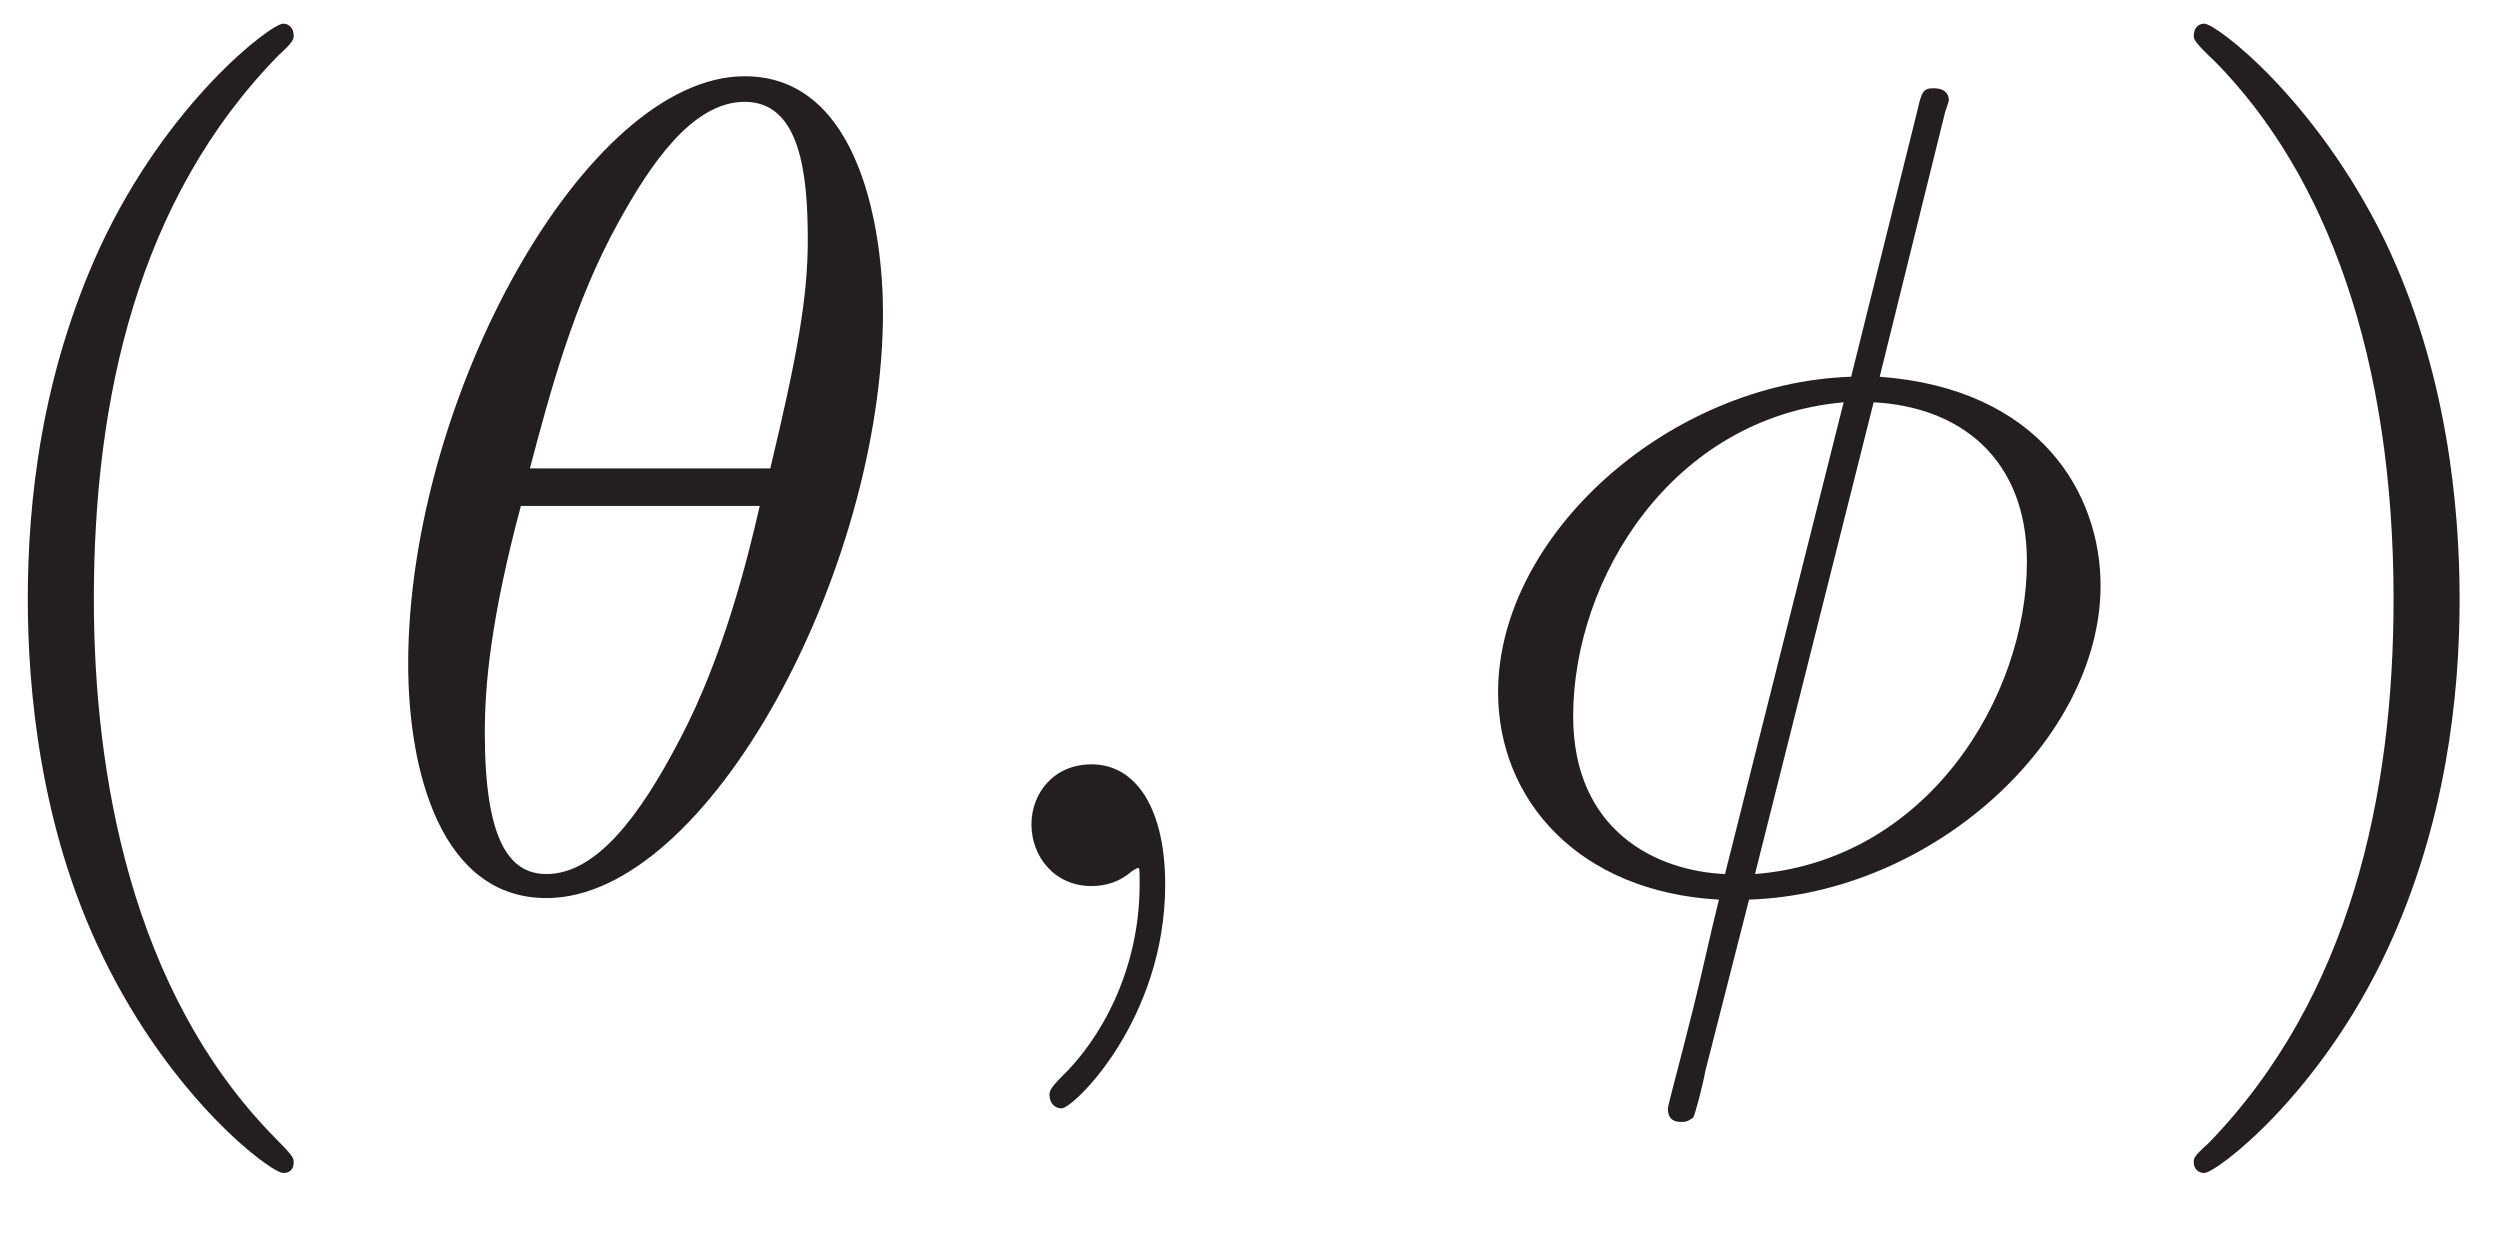 <?xml version="1.0" encoding="UTF-8"?>
<svg xmlns="http://www.w3.org/2000/svg" xmlns:xlink="http://www.w3.org/1999/xlink" width="26pt" height="13pt" viewBox="0 0 26 13" version="1.1"><!--latexit:AAAFqHjahVRrTBxVFD6XOy10t8AAbXmVR2VpwZYyoHb7sA8o3aqVpWWXZYGl6+zs
ZZkyO7OdmUUW0uSmxmqsMU1DrNFqZBujVKPWEGMaf5gYo01jolA1/uKnrxgTazQm
mnj2IWjiY25m7jln7nfud+Z8dyIJTbVsSbpFCqiwZu3DU0HXJDMt1dCDLiNyiim2
NeSSTWVcxbDfZRuJciDnXnxD3FJYtOWOJlfz1m0trXdu79i9Z3/X0fu8fYPBUFiJ
jmuGZQ+49KSmLa1zONdvahz0+nZOsJQ1jHM+b8ClaLJlzReXlIpl5RUbNvICTrnA
1/C1vJAX8XXcMV9ZVV1Tu7muvoE7+Xpewkt5Ga/htbyO1/PGYES2mKbqbEAxNMP0
x40oG7BVW2PBhMnkeERjo3E5pqtjqiLbWJI/KtssLJZGZGUiZhpJPXo4Axy2jKSp
MD+bspsgfy3taHPubJcGvL7+o90hry+70JeQFeaRGnGASHjxYuddd98znCtDl+Ms
mDOZNZgHpHe5/zSDXl9ftm6xYNG5d9+9Q/ghLNtU9RgXj2OiAweRmNfXm7Rl5O3L
vrly4JAbcTlnqdt5uOeIZ8VHUl02WpGkzSxezqt5hSG+DCGIggEKJCEODHSw0dZA
BgvHCHSABAmMjcIMxky01Ox7BmfAgdgkrmK4QsboBD5j6I3kozr6mZxWFq3gLhre
JiIboVn6TJqXbksfSa9K30i//WuumWyODJcUzpEcliXCpU9U+X75X1QcZxvGV1H/
ydmGMdid5aoi90Q2kqlCyeEnpy/d9u3tb57ZKqWl75D/nPSl9D5WoE/+pLx0gvU/
B46MeO8/1jv3AN8w9yDfyKsCXp/H0O1bx0/0O33+gQD6PnWaYVPGPJocs9D3ohCa
DrXkZCSKfBOvDPQauqwY2OWh4XyG9Ig7b2F09CQ2s0dVMhqVzVR61I3Bh+SwWP6X
HkdzbU9H3P8YX9lykTnHYpnjZqtIpOu92YWvln5f5psxpXoK9+zBM5CecOetjM7j
7ZKnoxEH8OKMyhJHPLwho6ew6A5FWEzVZ9hpJGbKqTOOlpA9zmx5RygxrrY6Qrqh
J+MRZjpCTI+uLsPNkpNhsWJF0KvVXUmOurNSP8ZSLNqV/7V8mpr2m4ZhcwJFUAY1
0ARt0Alu7KSMHU9gF8/Ck/AUXICLMAtPwzPwLFyGF+AVuAqvwevwJrwFC/A2vAPX
4V34AG7CJ/A5LMP38CMRSCmpIg2kmXSSPWQf2U+6SS8JkJNEJioxiU1S5BHyKDlH
zpPnyRy5Sq6R6+RDcoPcJB/TetpMt9FWup220Xa6ix6kHtpHAzRMZapQRjV6mk7R
GXqWPkZn6SV6mV6jC/QGXaRf0GX6Nf2W/kB/pr8KIBQKJYIoVArVQq1QJwwKIcEU
JoXHhfPChVzvCkj+9zMDf7uEi38Aa9ikbA==
-->
<defs>
<g>
<symbol overflow="visible" id="glyph0-0">
<path style="stroke:none;" d=""/>
</symbol>
<symbol overflow="visible" id="glyph0-1">
<path style="stroke:none;" d="M 3.953 2.875 C 3.953 2.828 3.953 2.812 3.75 2.609 C 2.266 1.094 1.875 -1.156 1.875 -2.984 C 1.875 -5.062 2.328 -7.141 3.797 -8.641 C 3.953 -8.781 3.953 -8.812 3.953 -8.844 C 3.953 -8.922 3.906 -8.969 3.844 -8.969 C 3.719 -8.969 2.641 -8.156 1.938 -6.641 C 1.328 -5.312 1.188 -4 1.188 -2.984 C 1.188 -2.062 1.312 -0.609 1.969 0.734 C 2.688 2.219 3.719 2.984 3.844 2.984 C 3.906 2.984 3.953 2.953 3.953 2.875 Z M 3.953 2.875 "/>
</symbol>
<symbol overflow="visible" id="glyph0-2">
<path style="stroke:none;" d="M 3.453 -2.984 C 3.453 -3.922 3.328 -5.359 2.672 -6.719 C 1.953 -8.188 0.922 -8.969 0.797 -8.969 C 0.734 -8.969 0.688 -8.922 0.688 -8.844 C 0.688 -8.812 0.688 -8.781 0.906 -8.578 C 2.078 -7.391 2.766 -5.484 2.766 -2.984 C 2.766 -0.938 2.312 1.156 0.844 2.672 C 0.688 2.812 0.688 2.828 0.688 2.875 C 0.688 2.938 0.734 2.984 0.797 2.984 C 0.922 2.984 2 2.172 2.703 0.656 C 3.312 -0.656 3.453 -1.984 3.453 -2.984 Z M 3.453 -2.984 "/>
</symbol>
<symbol overflow="visible" id="glyph1-0">
<path style="stroke:none;" d=""/>
</symbol>
<symbol overflow="visible" id="glyph1-1">
<path style="stroke:none;" d="M 5.438 -5.969 C 5.438 -6.766 5.219 -8.422 4 -8.422 C 2.344 -8.422 0.5 -5.062 0.5 -2.312 C 0.5 -1.188 0.844 0.125 1.938 0.125 C 3.625 0.125 5.438 -3.297 5.438 -5.969 Z M 1.766 -4.344 C 1.969 -5.109 2.219 -6.062 2.688 -6.906 C 3.016 -7.5 3.453 -8.156 4 -8.156 C 4.578 -8.156 4.656 -7.406 4.656 -6.719 C 4.656 -6.125 4.547 -5.516 4.266 -4.344 Z M 4.156 -3.953 C 4.031 -3.406 3.781 -2.391 3.328 -1.531 C 2.906 -0.719 2.453 -0.125 1.938 -0.125 C 1.547 -0.125 1.297 -0.484 1.297 -1.594 C 1.297 -2.094 1.359 -2.781 1.672 -3.953 Z M 4.156 -3.953 "/>
</symbol>
<symbol overflow="visible" id="glyph1-2">
<path style="stroke:none;" d="M 2.422 -0.016 C 2.422 -0.797 2.125 -1.266 1.656 -1.266 C 1.266 -1.266 1.031 -0.969 1.031 -0.641 C 1.031 -0.312 1.266 0 1.656 0 C 1.812 0 1.953 -0.047 2.078 -0.156 C 2.109 -0.172 2.125 -0.188 2.141 -0.188 C 2.156 -0.188 2.156 -0.172 2.156 -0.016 C 2.156 0.875 1.75 1.594 1.344 1.984 C 1.219 2.109 1.219 2.141 1.219 2.172 C 1.219 2.266 1.281 2.312 1.344 2.312 C 1.469 2.312 2.422 1.391 2.422 -0.016 Z M 2.422 -0.016 "/>
</symbol>
<symbol overflow="visible" id="glyph1-3">
<path style="stroke:none;" d="M 5.219 -8.016 C 5.219 -8.031 5.266 -8.156 5.266 -8.172 C 5.266 -8.188 5.266 -8.297 5.109 -8.297 C 5 -8.297 4.984 -8.266 4.938 -8.062 L 4.25 -5.297 C 2.344 -5.234 0.578 -3.641 0.578 -2.016 C 0.578 -0.891 1.422 0.062 2.875 0.141 C 2.781 0.516 2.703 0.891 2.609 1.266 C 2.469 1.828 2.344 2.281 2.344 2.312 C 2.344 2.438 2.422 2.453 2.484 2.453 C 2.547 2.453 2.562 2.438 2.609 2.406 C 2.625 2.375 2.703 2.094 2.734 1.922 L 3.188 0.141 C 5.109 0.078 6.844 -1.531 6.844 -3.125 C 6.844 -4.078 6.219 -5.172 4.547 -5.297 Z M 2.938 -0.125 C 2.219 -0.156 1.359 -0.578 1.359 -1.766 C 1.359 -3.203 2.391 -4.875 4.172 -5.031 Z M 4.484 -5.031 C 5.391 -4.984 6.078 -4.438 6.078 -3.375 C 6.078 -1.969 5.047 -0.266 3.25 -0.125 Z M 4.484 -5.031 "/>
</symbol>
</g>
</defs>
<g id="surface1">
<g style="fill:rgb(13.73%,12.16%,12.549%);fill-opacity:1;">
  <use xlink:href="#glyph0-1" x="-0.899" y="9.215"/>
</g>
<g style="fill:rgb(13.73%,12.16%,12.549%);fill-opacity:1;">
  <use xlink:href="#glyph1-1" x="3.745" y="9.215"/>
</g>
<g style="fill:rgb(13.73%,12.16%,12.549%);fill-opacity:1;">
  <use xlink:href="#glyph1-2" x="9.696" y="9.215"/>
</g>
<g style="fill:rgb(13.73%,12.16%,12.549%);fill-opacity:1;">
  <use xlink:href="#glyph1-3" x="15.002" y="9.215"/>
</g>
<g style="fill:rgb(13.73%,12.16%,12.549%);fill-opacity:1;">
  <use xlink:href="#glyph0-2" x="22.127" y="9.215"/>
</g>
</g>
</svg>
